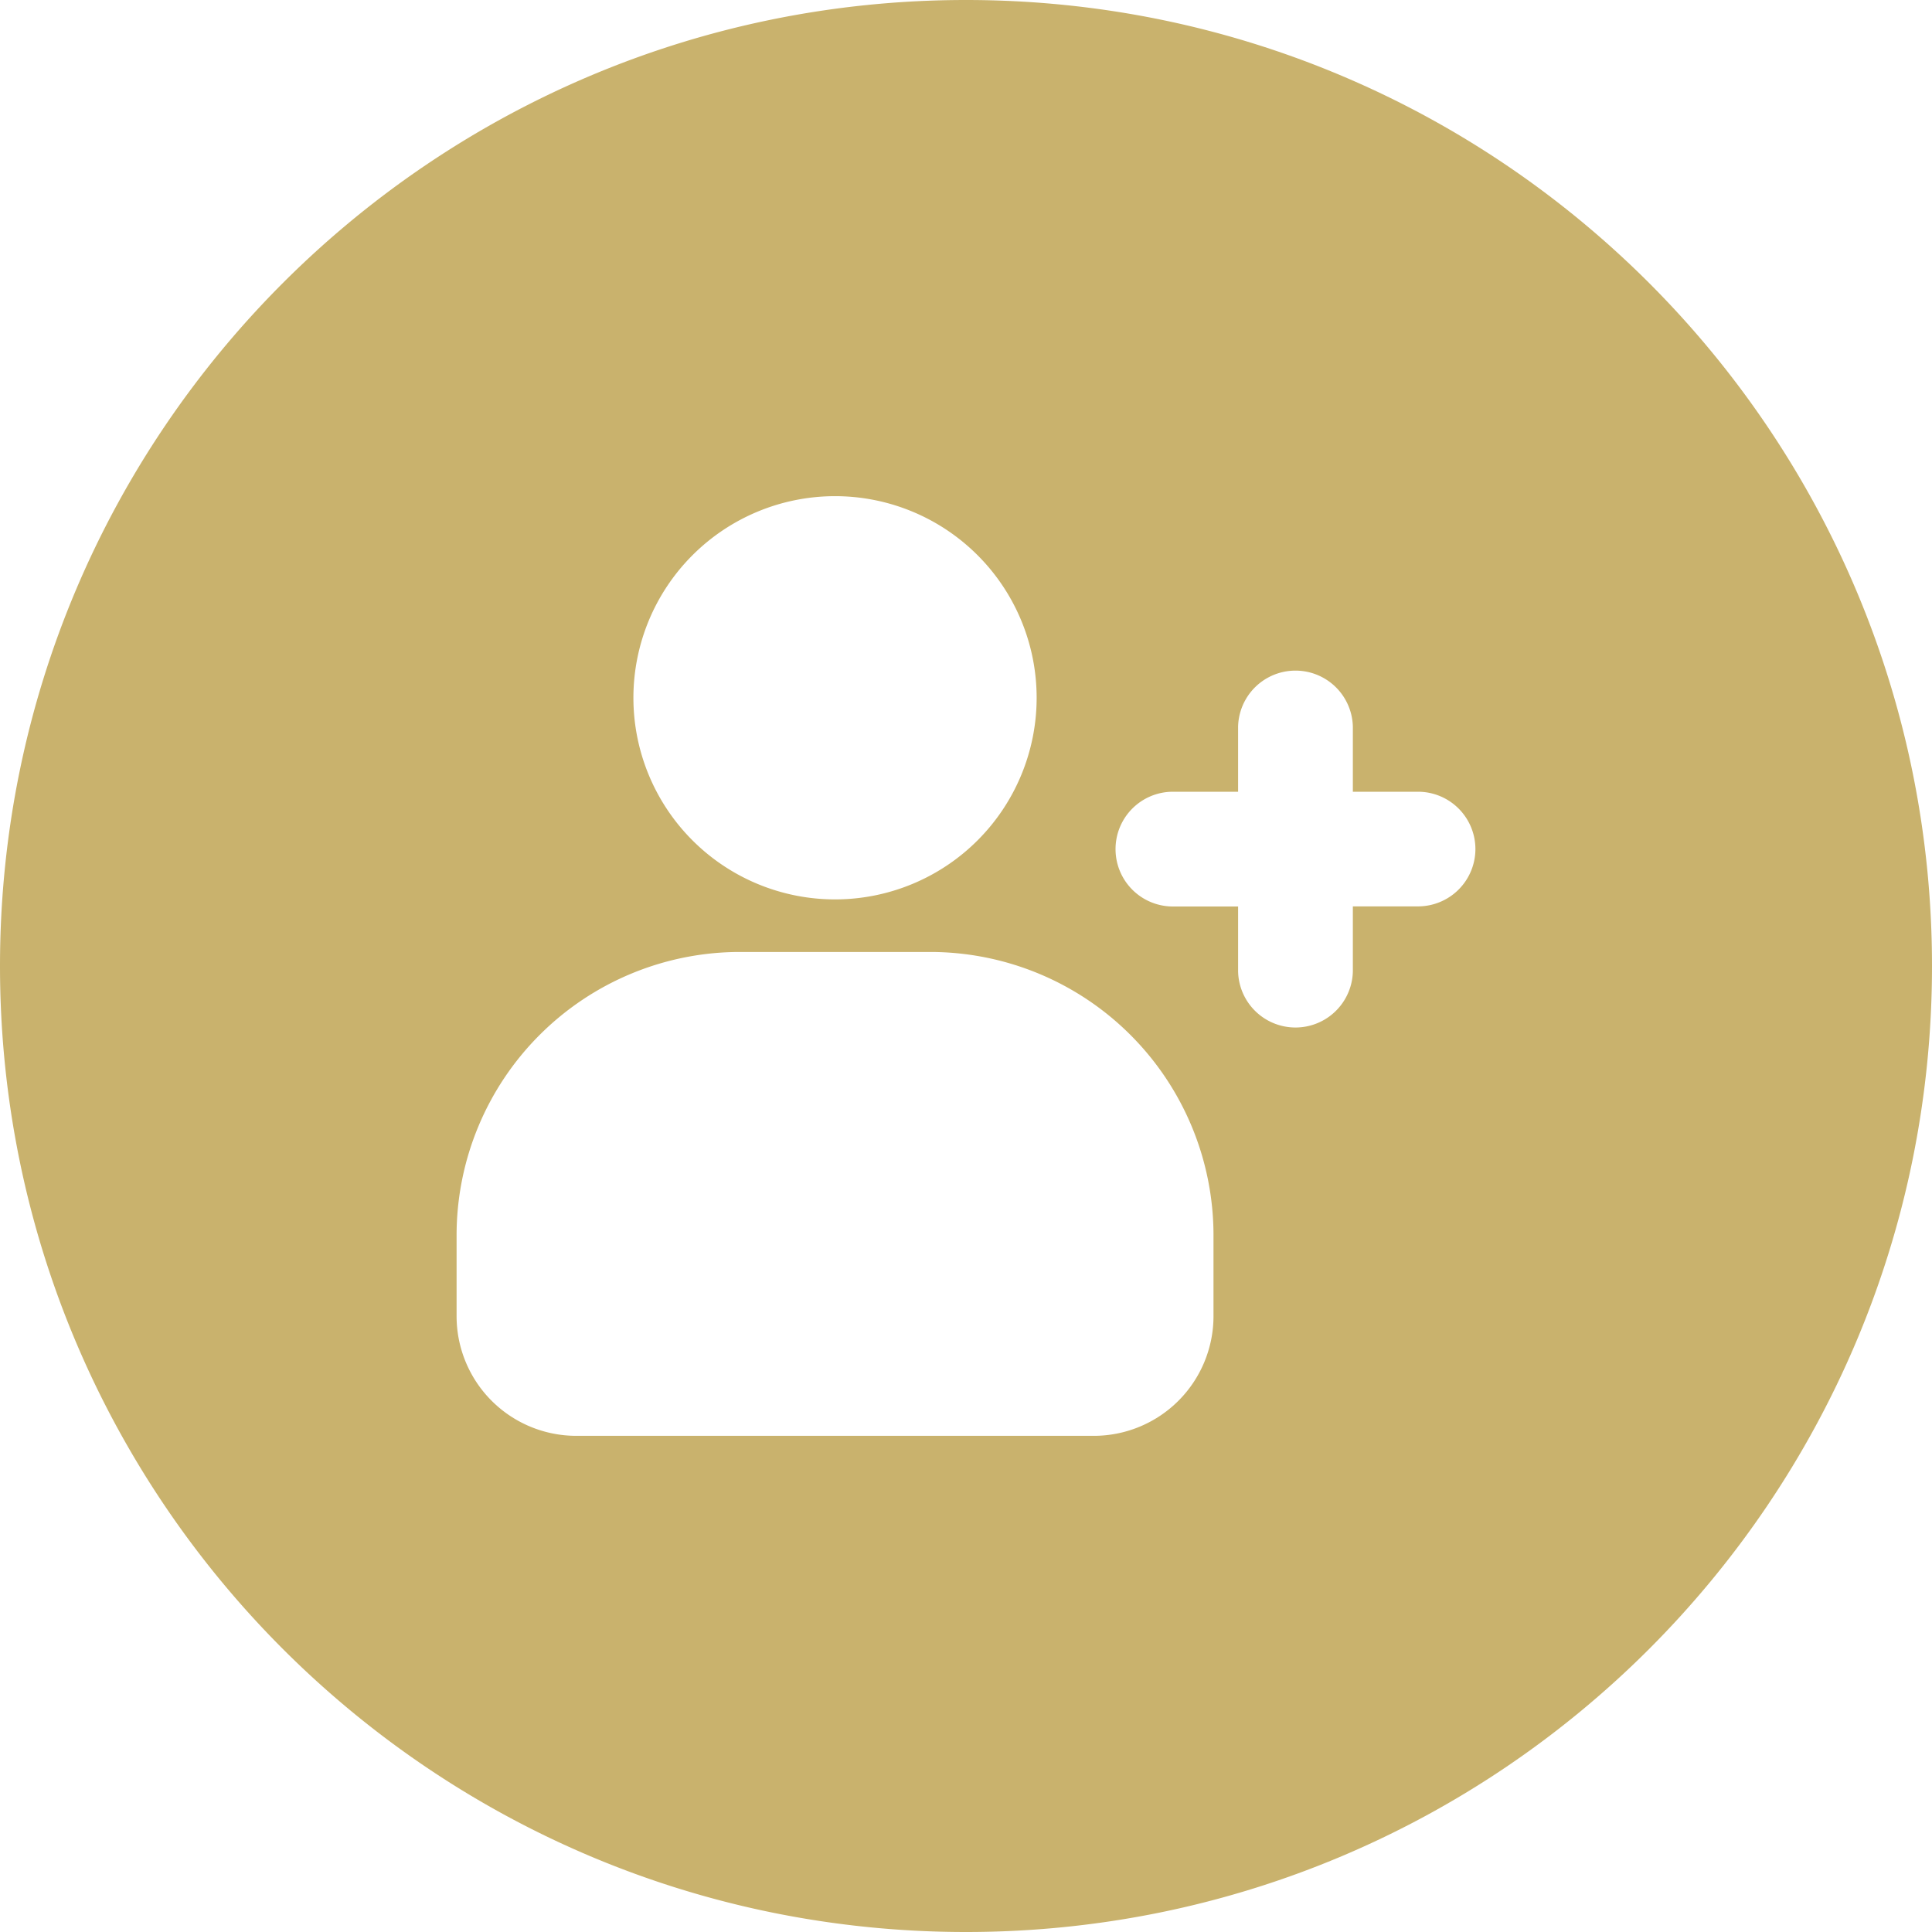 <svg fill='#C9B26D' height="512" viewBox="0 0 512 512" width="512" xmlns="http://www.w3.org/2000/svg"><g id="Layer_2" data-name="Layer 2"><g id="add_friend" data-name="add friend"><path d="m256 0c-141.38 0-256 114.62-256 256s114.62 256 256 256 256-114.62 256-256-114.62-256-256-256zm-34.71 131.49a53.43 53.43 0 1 1 -53.43 53.43 53.44 53.44 0 0 1 53.43-53.43zm100.3 217.3a31.73 31.73 0 0 1 -31.73 31.72h-137.13a31.72 31.72 0 0 1 -31.73-31.72v-21.4a75.11 75.11 0 0 1 75.11-75.11h50.37a75.11 75.11 0 0 1 75.11 75.11zm69.41-123.79a15.21 15.21 0 0 1 -15.2 15.2h-17.28v17.28a15.21 15.21 0 0 1 -30.41 0v-17.25h-17.28a15.2 15.2 0 0 1 -15.2-15.2 15.2 15.2 0 0 1 15.2-15.21h17.28v-17.28a15.21 15.21 0 0 1 30.41 0v17.28h17.28a15.21 15.21 0 0 1 15.2 15.18z"/></g></g></svg>